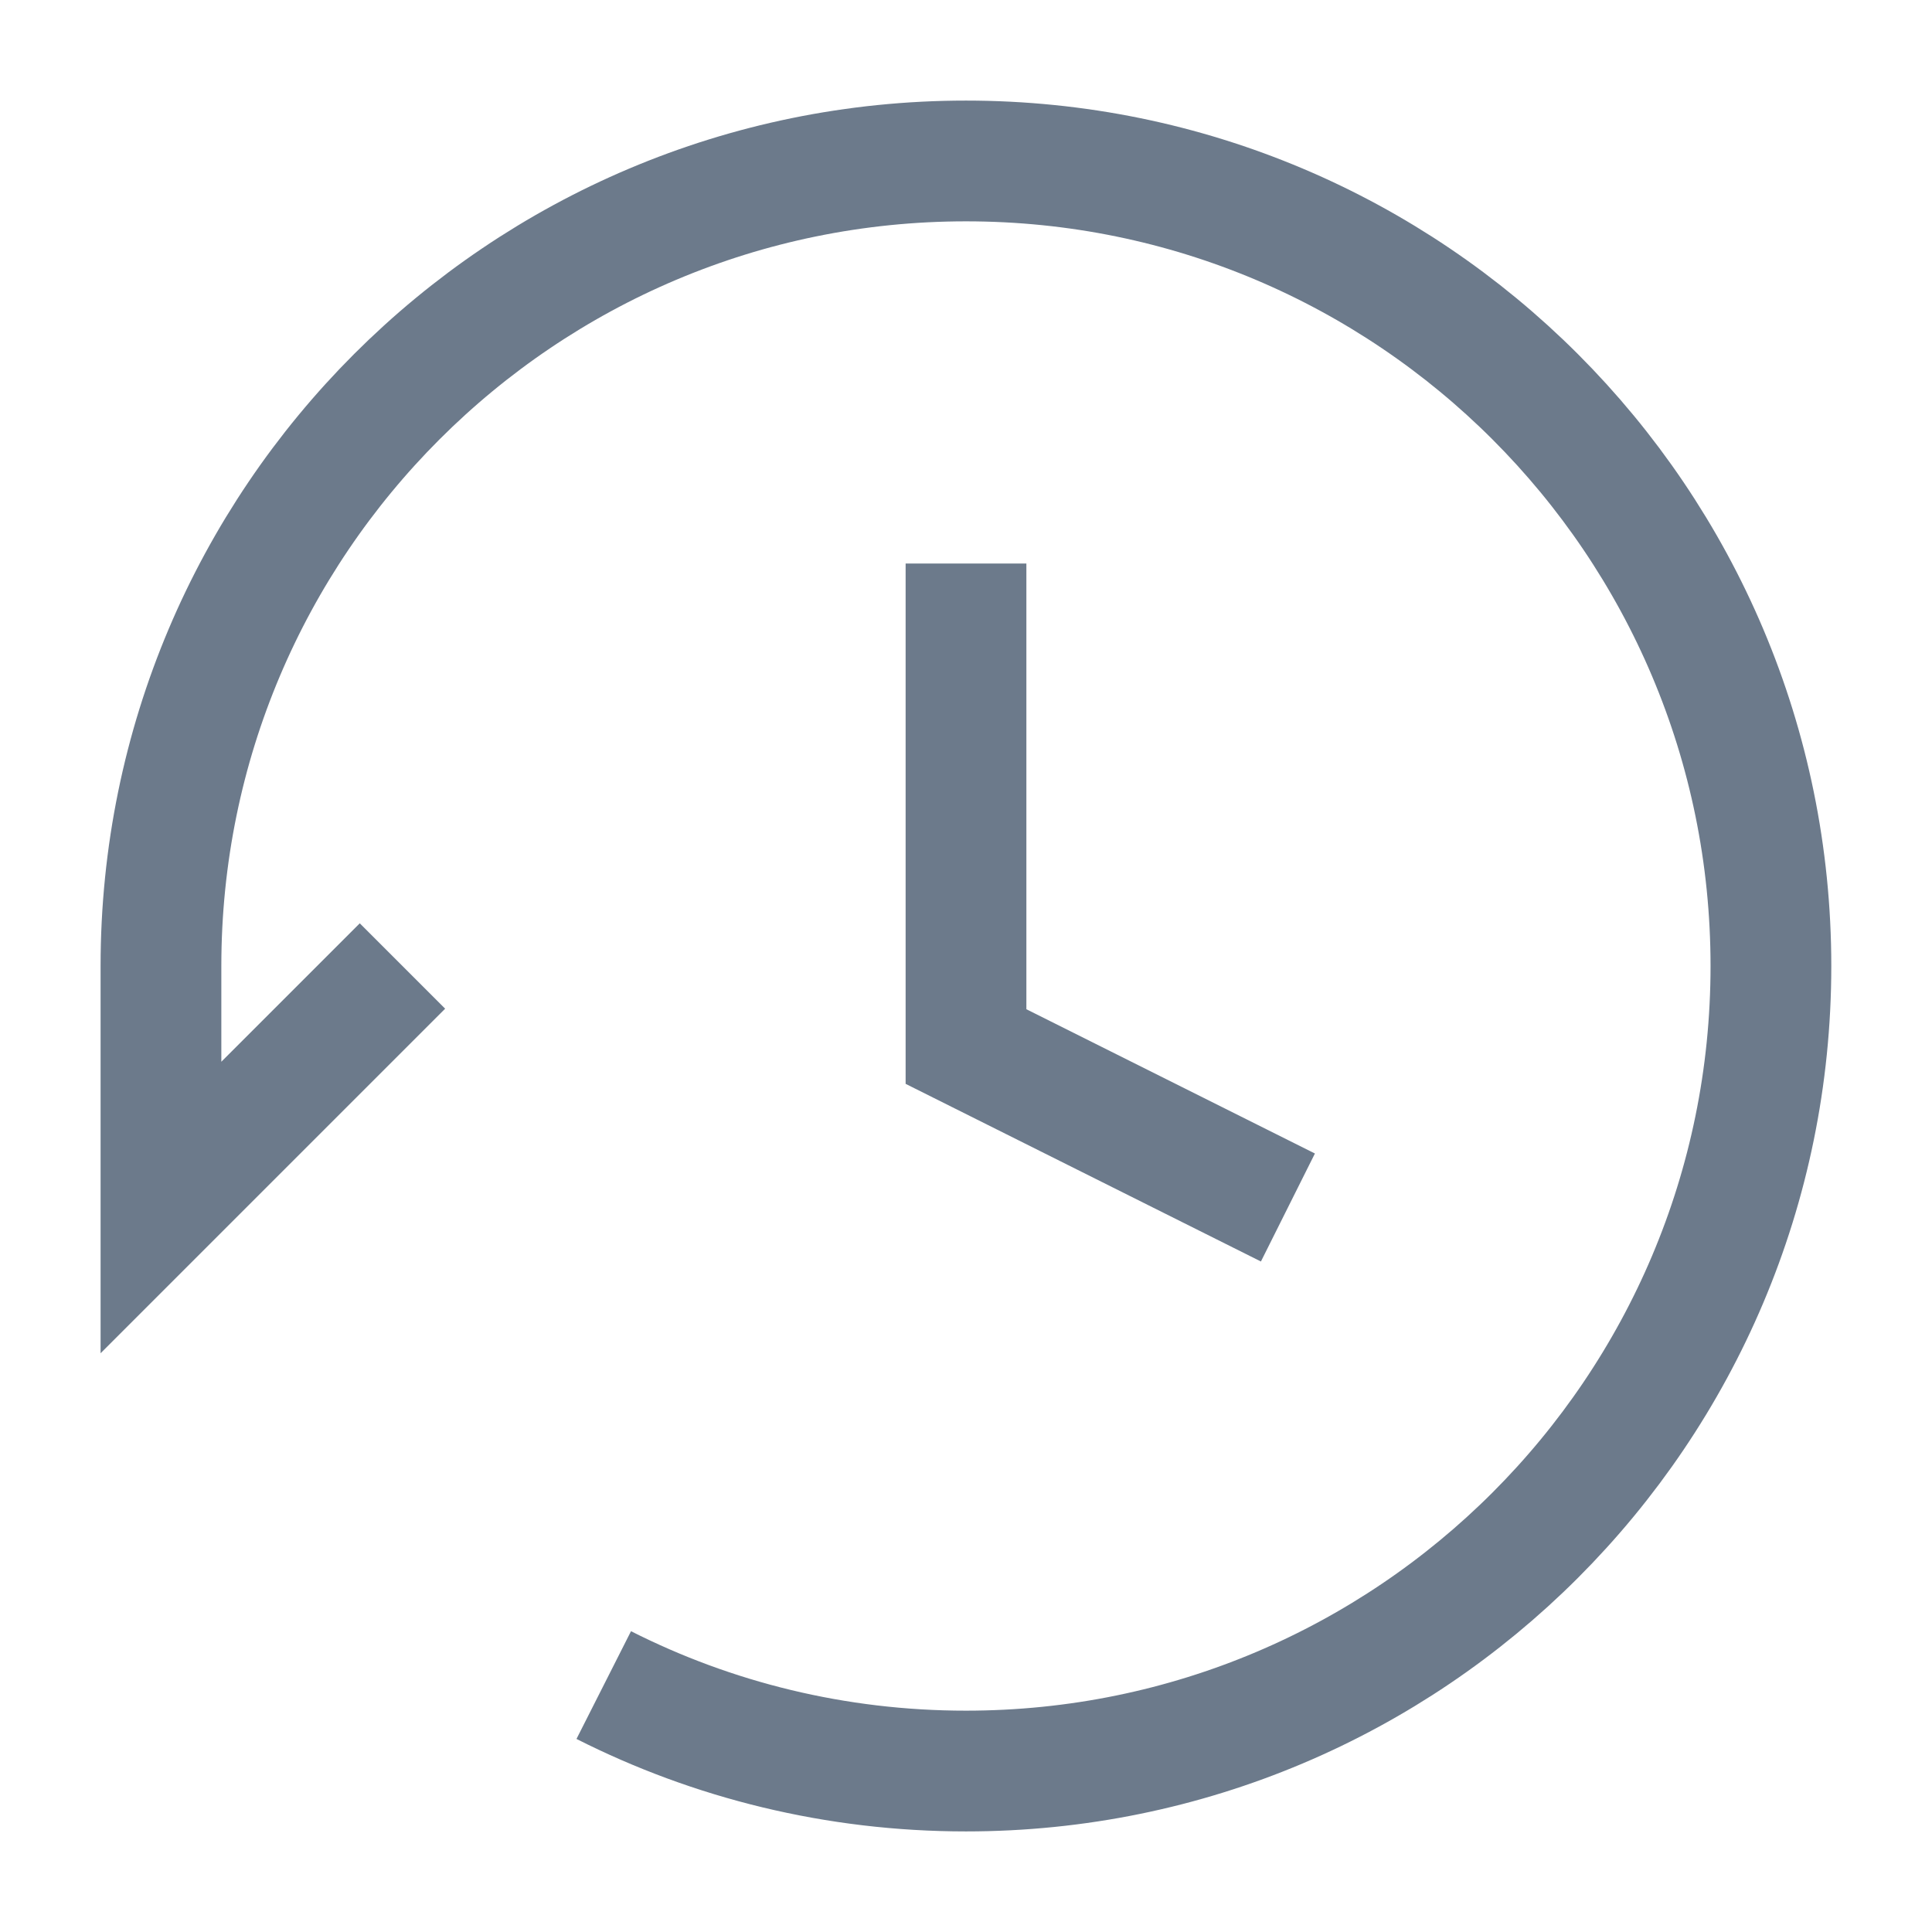 <svg width="16" height="16" viewBox="0 0 16 16" fill="none" xmlns="http://www.w3.org/2000/svg">
    <g id="line / recents" clipPath="url(#clip0_2129_3082)">
        <path id="Vector"
            d="M5 13.955C5.901 14.411 6.921 14.667 8 14.667C11.682 14.667 14.666 11.682 14.666 8C14.666 4.318 11.682 1.333 8 1.333C4.318 1.333 1.333 4.318 1.333 8V10L3.333 8M8 4.667V8.667L10.666 10"
            stroke="#6C7A8B" strokeWidth="1.5" strokeLinecap="round" strokeLinejoin="round" />
    </g>
    <defs>
        <clipPath id="clip0_2129_3082">
            <rect width="16" height="16" fill="white" />
        </clipPath>
    </defs>
</svg>